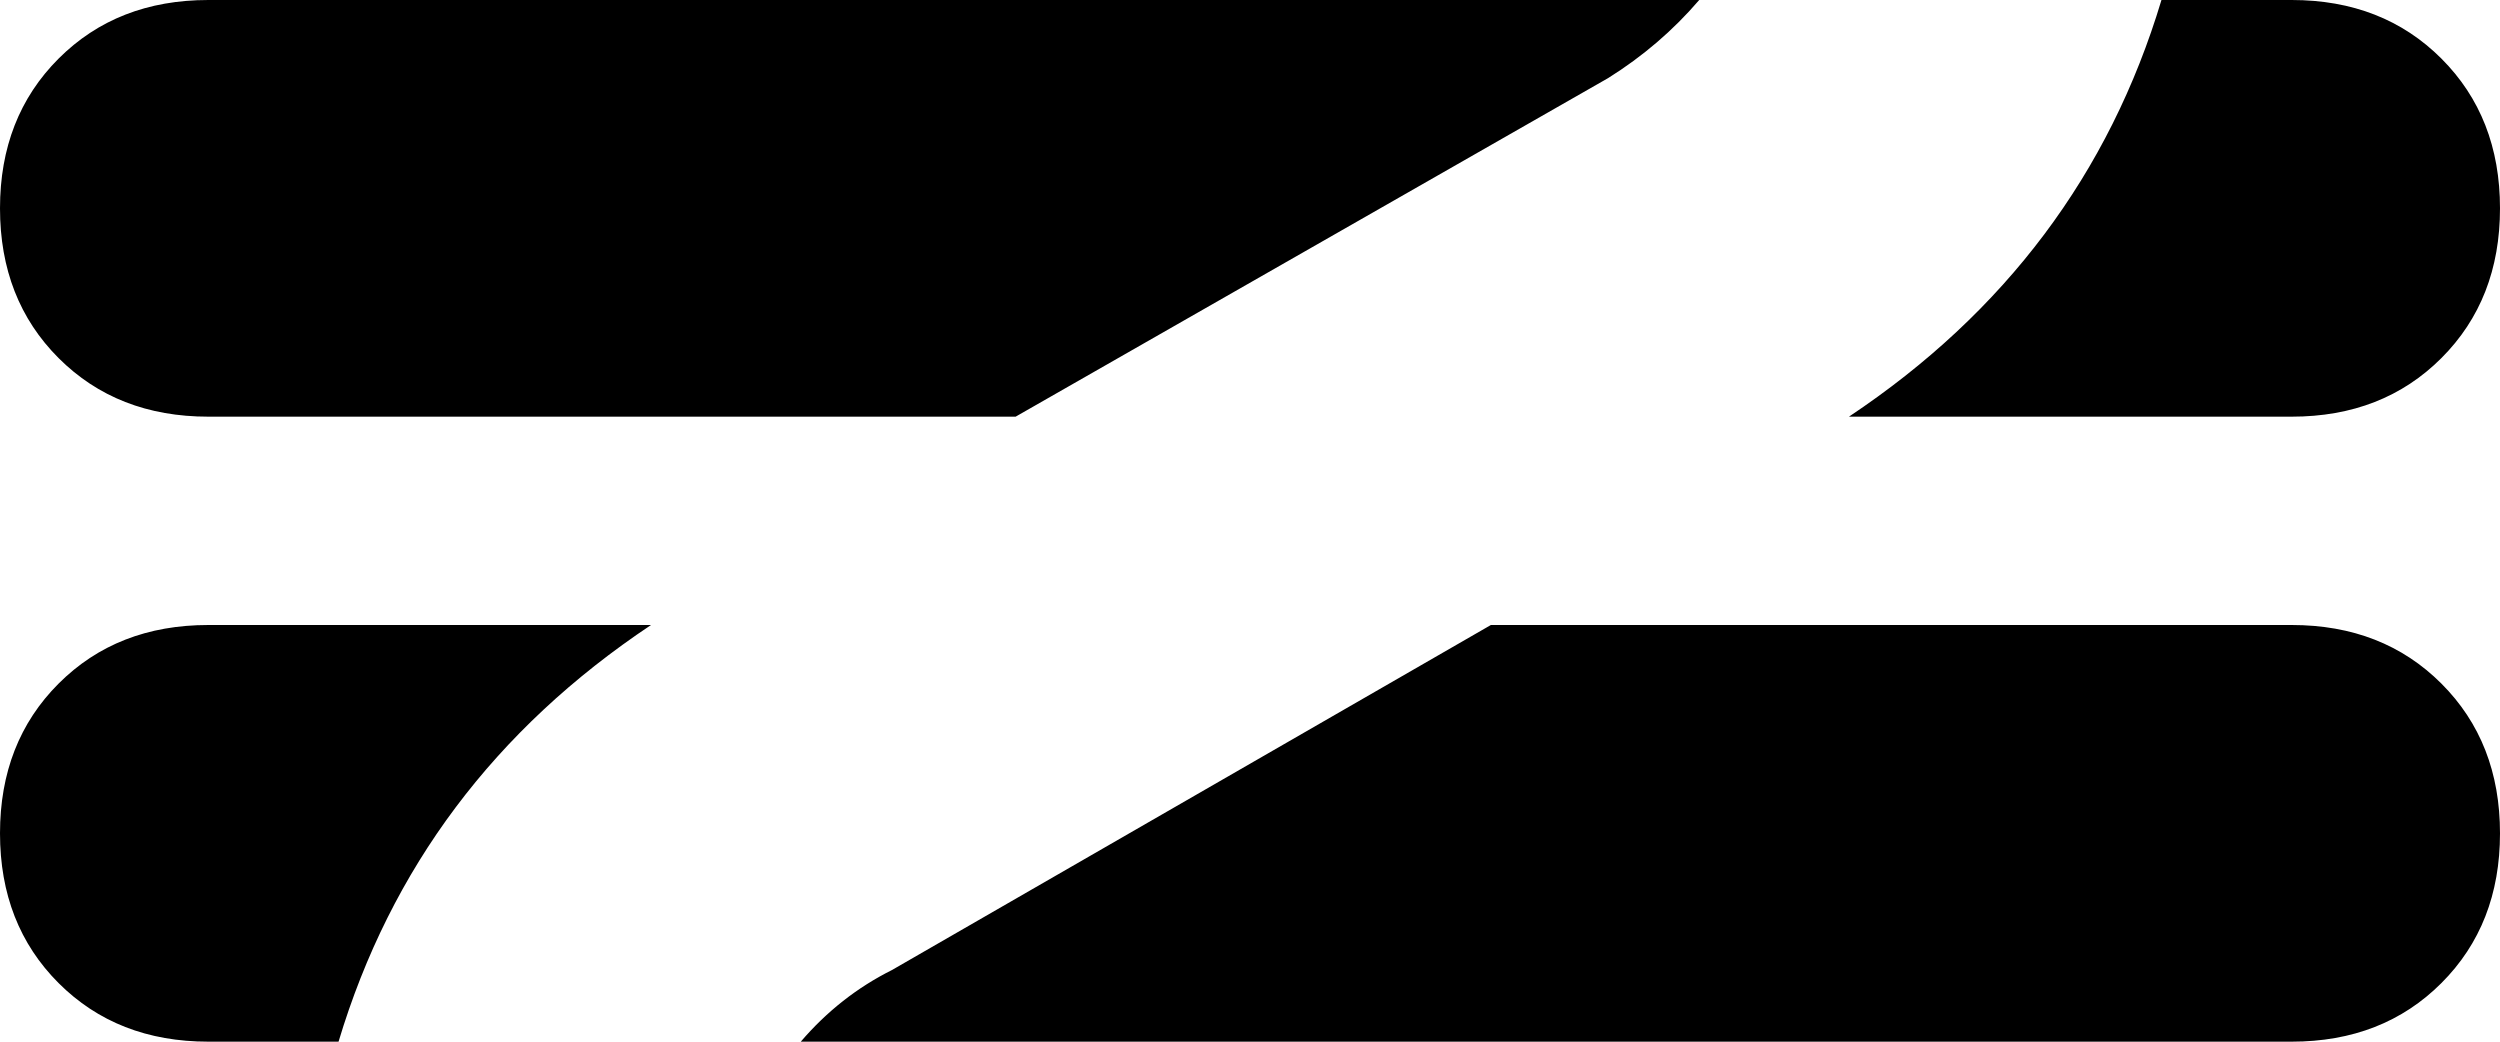 <svg xmlns="http://www.w3.org/2000/svg" viewBox="0 0 384 160">
    <path d="M 261 0 L 32 0 Q 18 0 9 9 Q 0 18 0 32 Q 0 46 9 55 Q 18 64 32 64 L 156 64 L 247 12 Q 255 7 261 0 L 261 0 Z M 100 96 L 32 96 Q 18 96 9 105 Q 0 114 0 128 Q 0 142 9 151 Q 18 160 32 160 L 52 160 Q 64 120 100 96 L 100 96 Z M 123 160 L 352 160 Q 366 160 375 151 Q 384 142 384 128 Q 384 114 375 105 Q 366 96 352 96 L 229 96 L 137 149 Q 129 153 123 160 L 123 160 Z M 284 64 L 352 64 Q 366 64 375 55 Q 384 46 384 32 Q 384 18 375 9 Q 366 0 352 0 L 332 0 Q 320 40 284 64 L 284 64 Z"/>
</svg>
